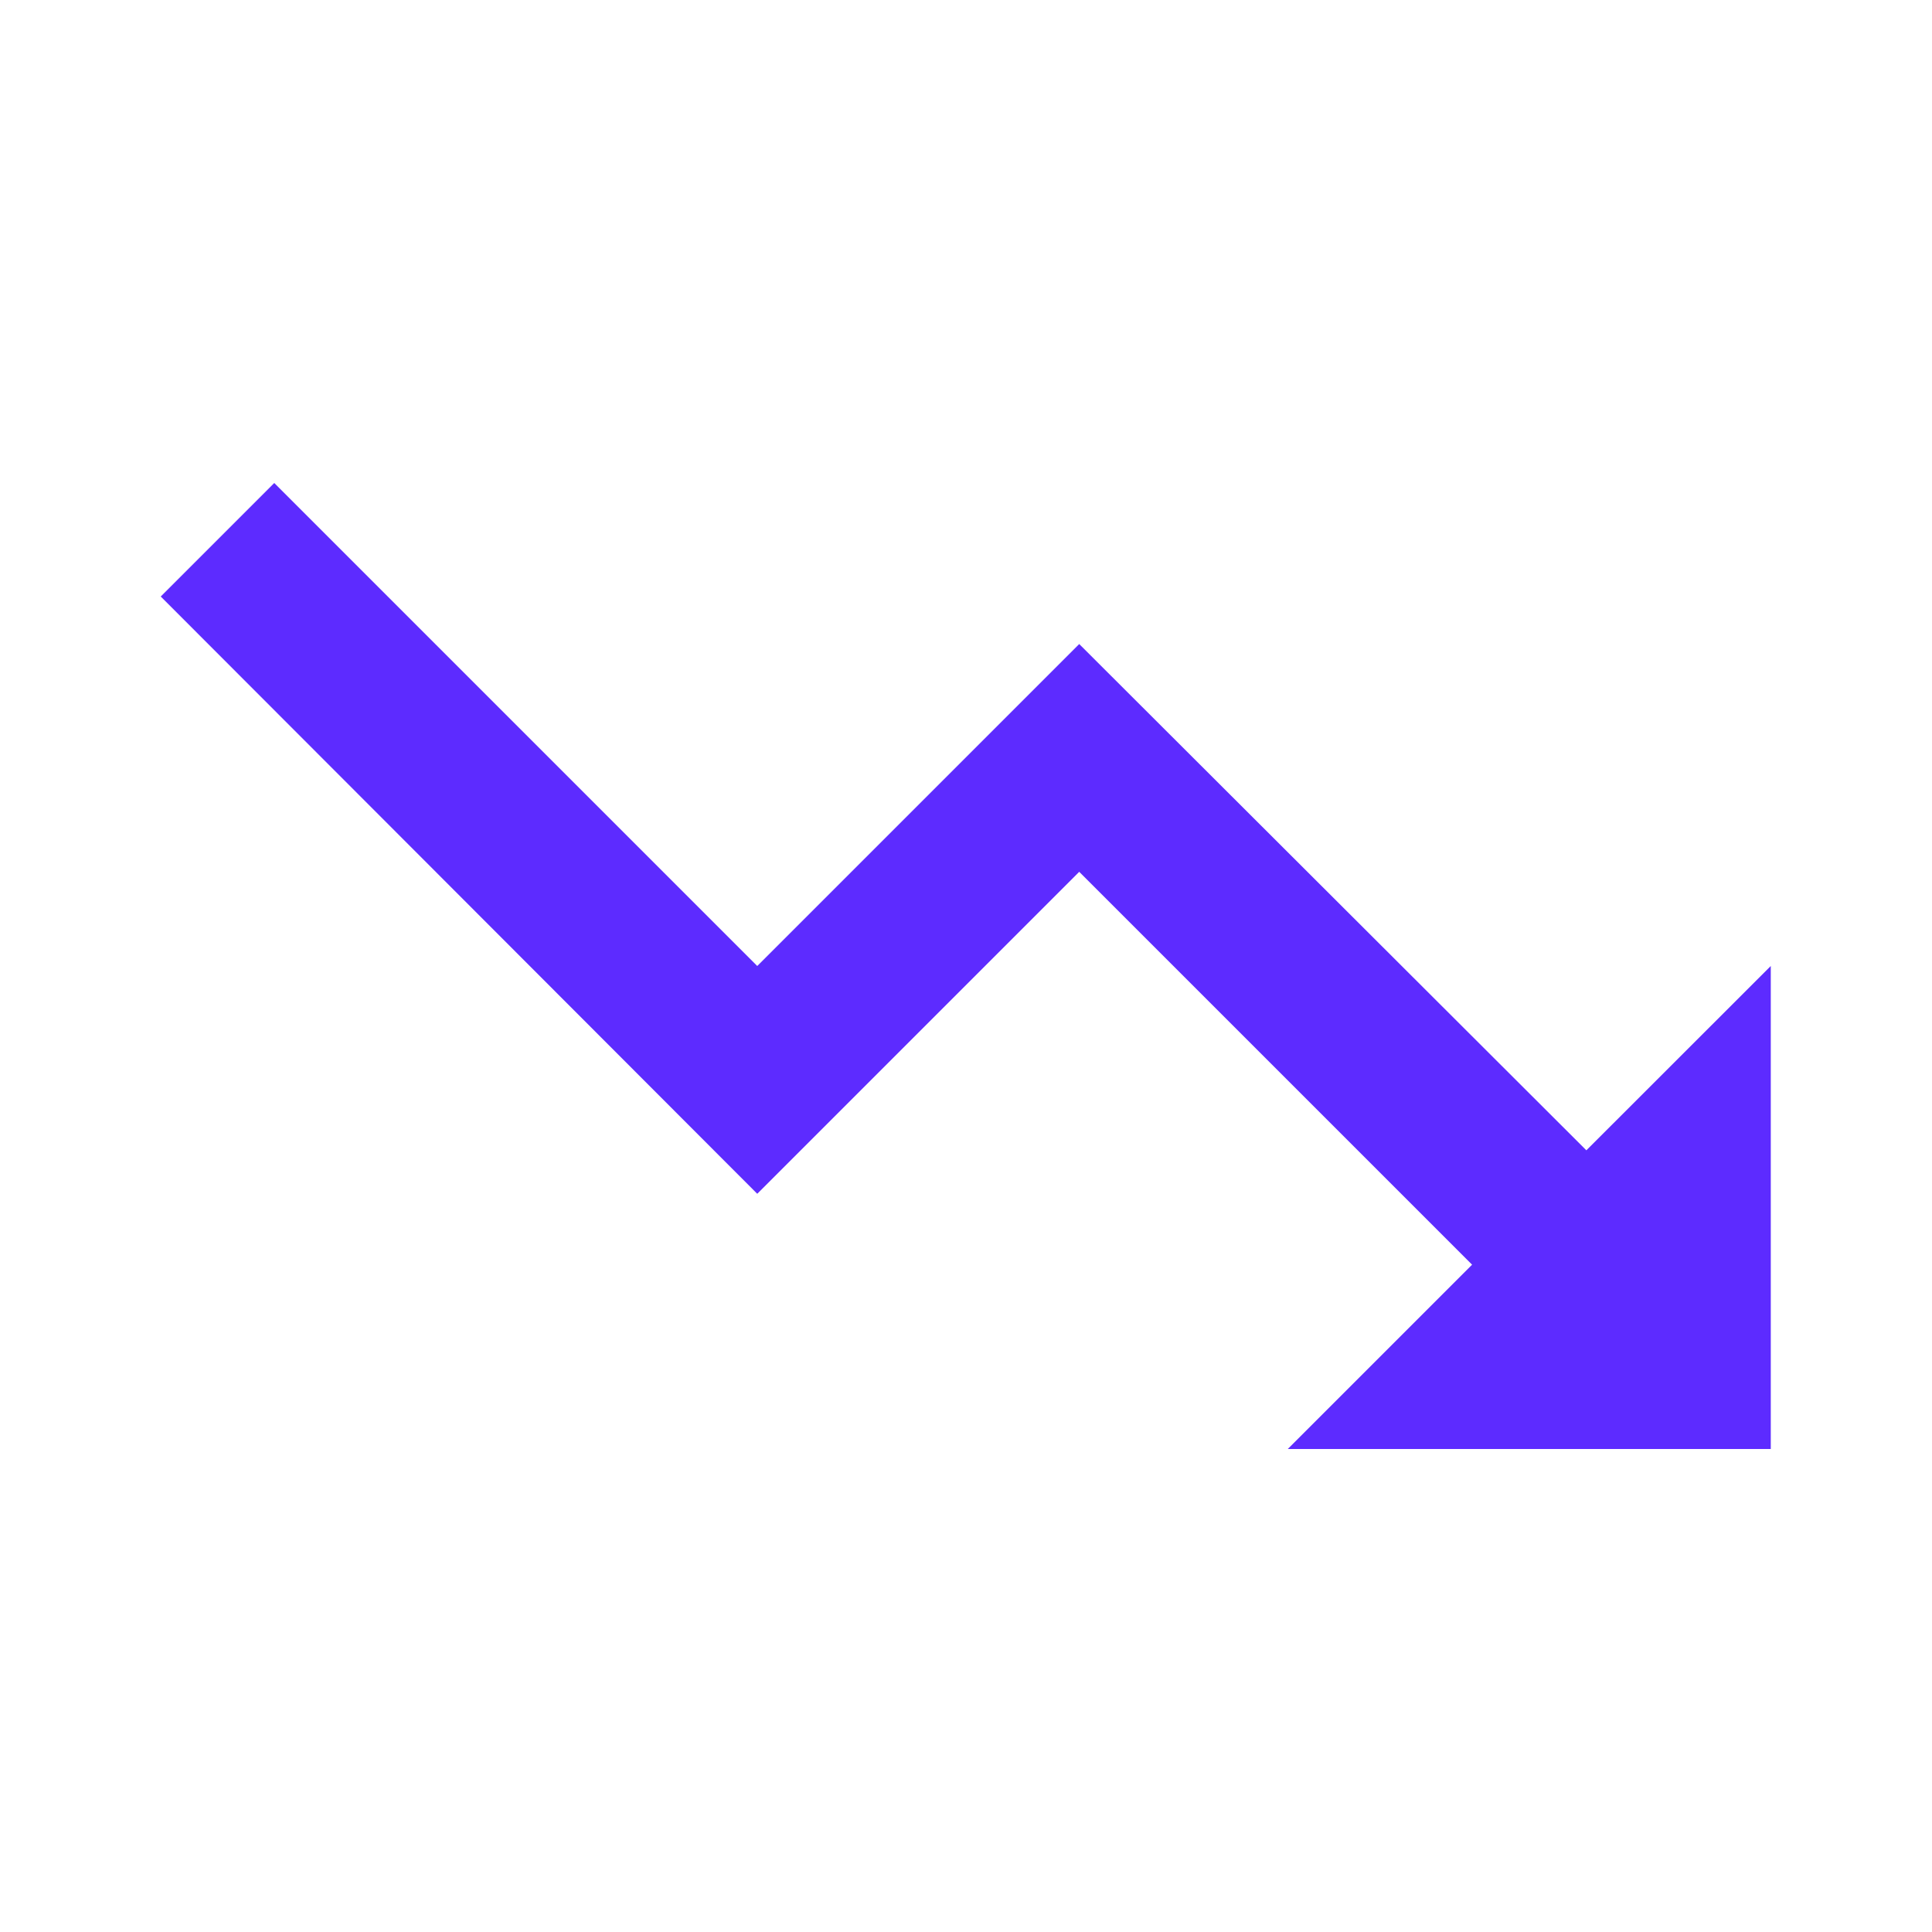 <svg width="20" height="20" viewBox="0 0 20 20" fill="none" xmlns="http://www.w3.org/2000/svg">
<path d="M13.331 15L15.239 13.092L11.172 9.025L7.839 12.358L1.664 6.175L2.839 5L7.839 10L11.172 6.667L16.422 11.908L18.331 10V15H13.331Z" fill="#5D2BFF"/>
</svg>
